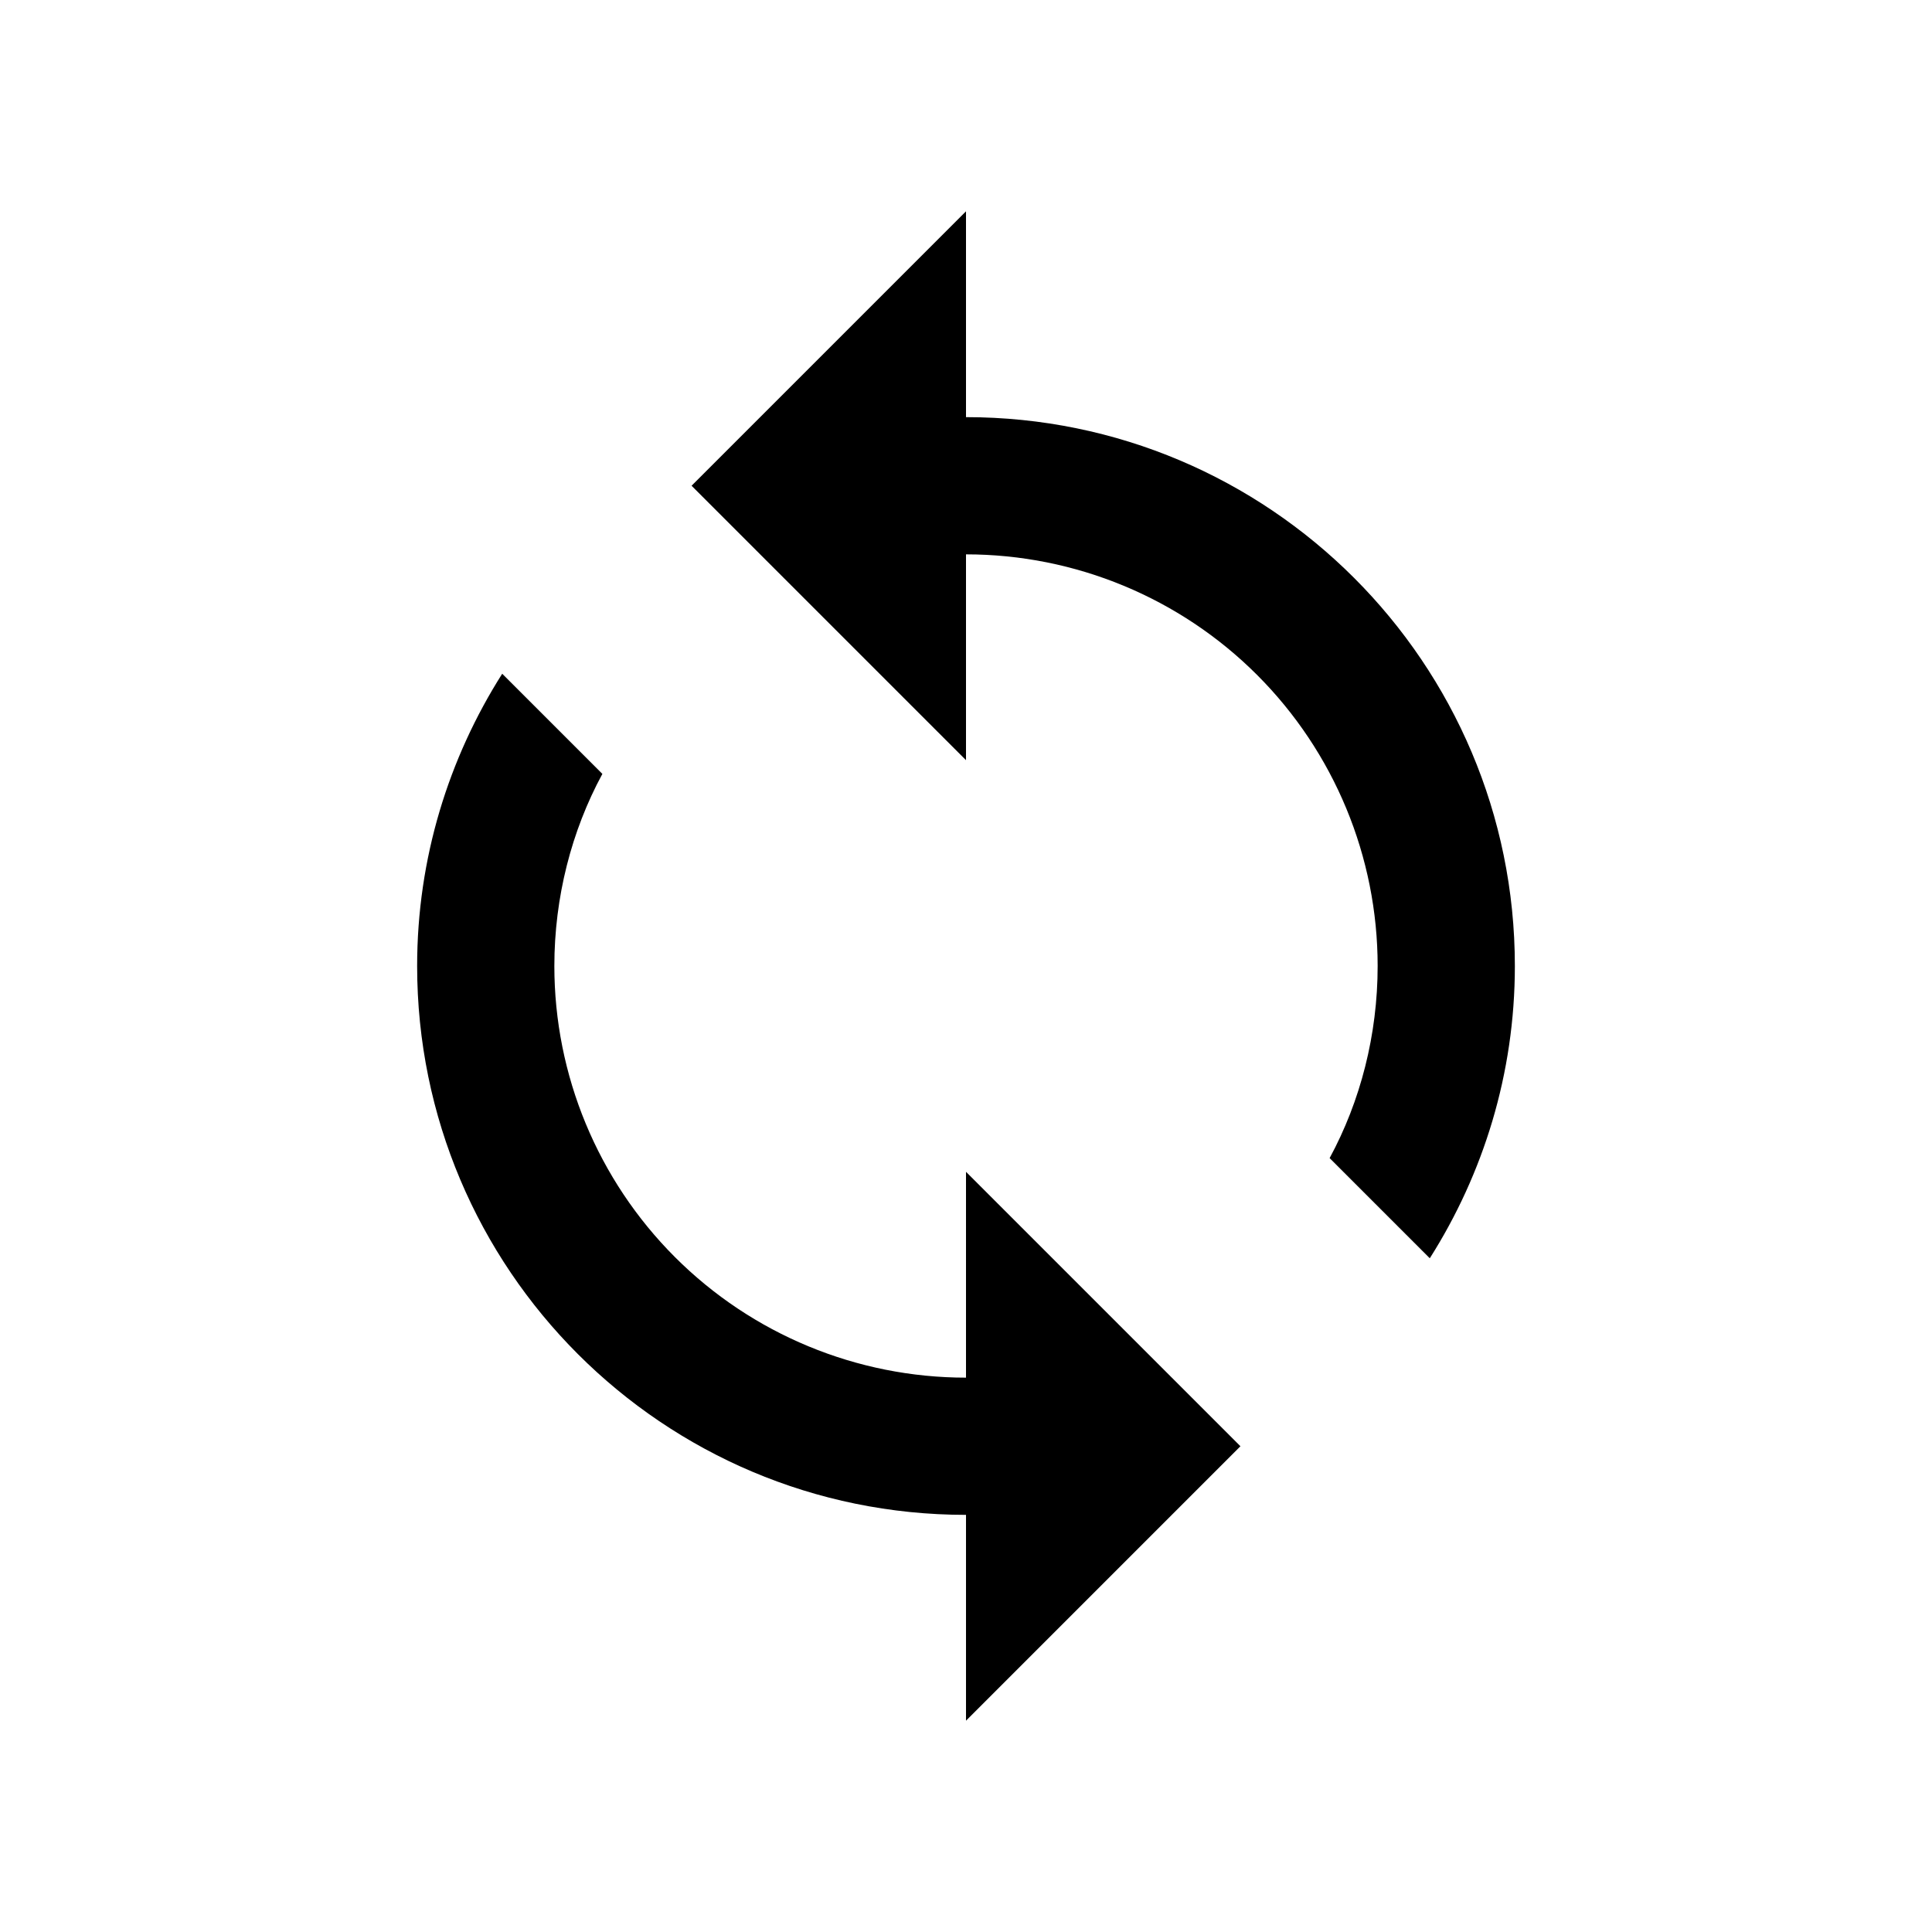 <svg xmlns="http://www.w3.org/2000/svg" width="512" height="512" viewBox="0 0 512 512">
  <path d="M256,365.091c-28.933,0-56.681-11.493-77.139-31.952-20.458-20.459-31.952-48.206-31.952-77.139,0-18.182,4.545-35.818,12.727-50.909l-26.545-26.546c-14.182,22.364-22.546,48.909-22.546,77.454.001,80.332,65.123,145.453,145.455,145.455v54.545l72.727-72.728-72.727-72.727M256,110.545v-54.545l-72.727,72.728,72.727,72.727v-54.545c28.933,0,56.681,11.493,77.139,31.952,20.458,20.459,31.952,48.206,31.952,77.139,0,18.182-4.545,35.818-12.727,50.909l26.545,26.546c14.182-22.364,22.546-48.909,22.546-77.454-.001-80.332-65.123-145.453-145.455-145.455"/>
</svg>